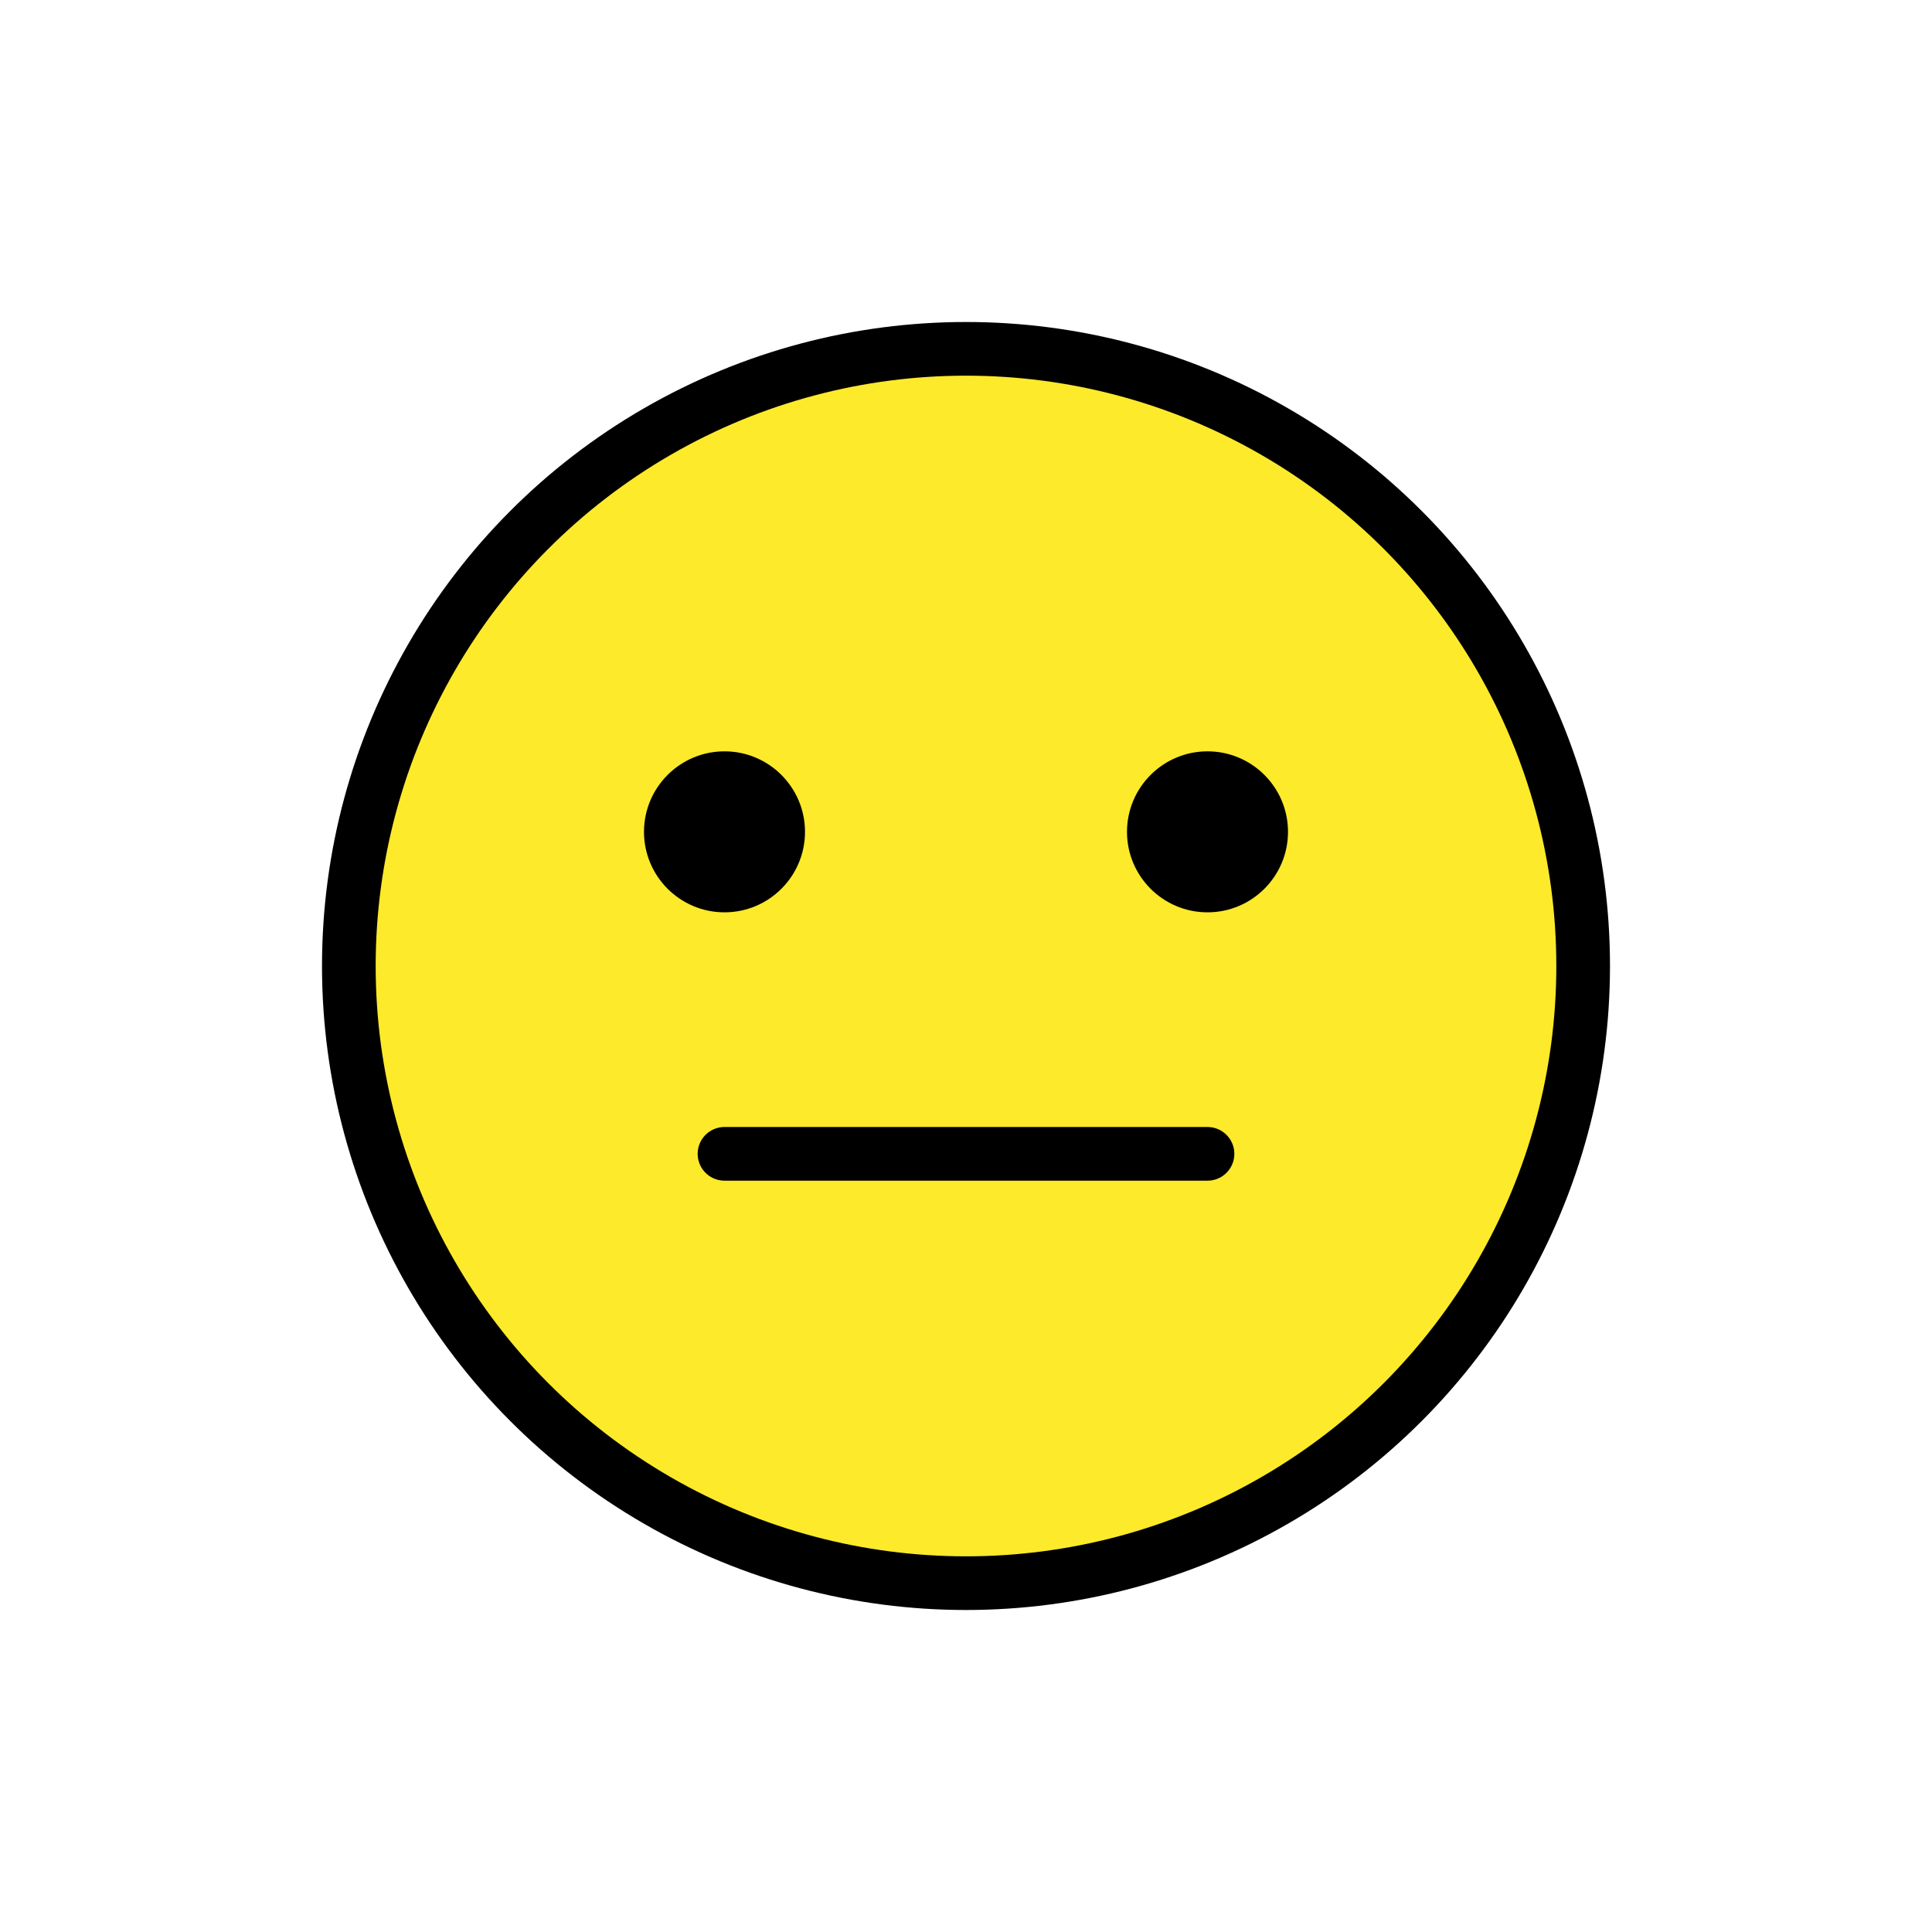 <svg viewBox="0 0 72 72" xmlns="http://www.w3.org/2000/svg"><path d="m36 13c-12.682 0-23 10.318-23 23 0 12.682 10.318 23 23 23 12.682 0 23-10.318 23-23 0-12.682-10.318-23-23-23z" fill="#fcea2b"/><circle cx="36" cy="36" fill="none" r="23" stroke="#000" stroke-miterlimit="10" stroke-width="2"/><path d="m27 43h18" style="fill:none;stroke:#000;stroke-linecap:round;stroke-linejoin:round;stroke-miterlimit:10;stroke-width:2"/><path d="m30 31c0 1.657-1.345 3-3 3-1.655 0-3-1.343-3-3 0-1.655 1.345-3 3-3 1.655 0 3 1.345 3 3"/><path d="m48 31c0 1.657-1.345 3-3 3s-3-1.343-3-3c0-1.655 1.345-3 3-3s3 1.345 3 3"/></svg>
